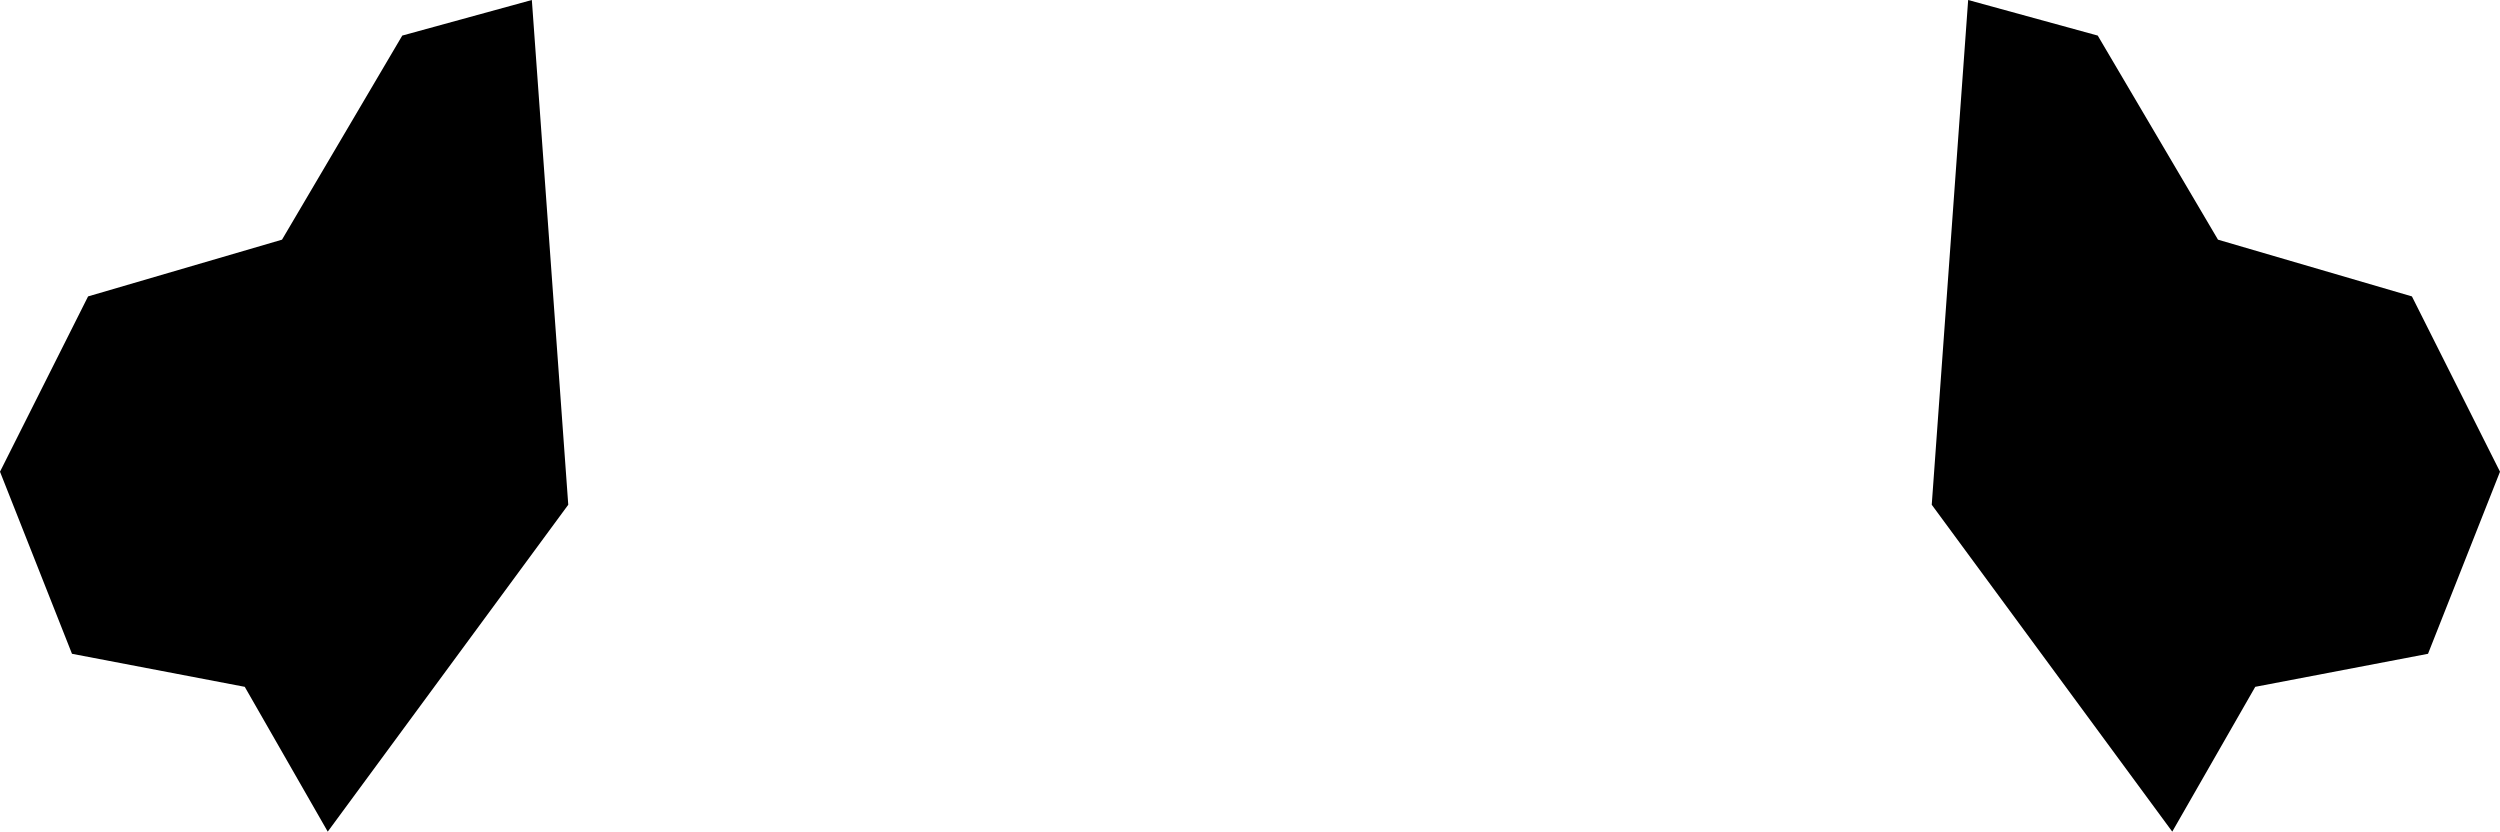 <?xml version="1.0" encoding="UTF-8" standalone="no"?>
<svg xmlns:xlink="http://www.w3.org/1999/xlink" height="49.1px" width="147.6px" xmlns="http://www.w3.org/2000/svg">
  <g transform="matrix(1.0, 0.0, 0.0, 1.0, -326.1, -187.75)">
    <path d="M357.5 187.75 L359.65 217.55 345.45 236.85 340.55 228.3 330.35 226.35 326.1 215.6 331.3 205.25 342.75 201.9 349.85 189.85 357.5 187.75 M449.95 189.85 L457.05 201.9 468.5 205.25 473.7 215.6 469.45 226.35 459.25 228.3 454.35 236.85 440.15 217.55 442.3 187.75 449.95 189.85" fill="#000000" fill-rule="evenodd" stroke="none"/>
  </g>
</svg>
